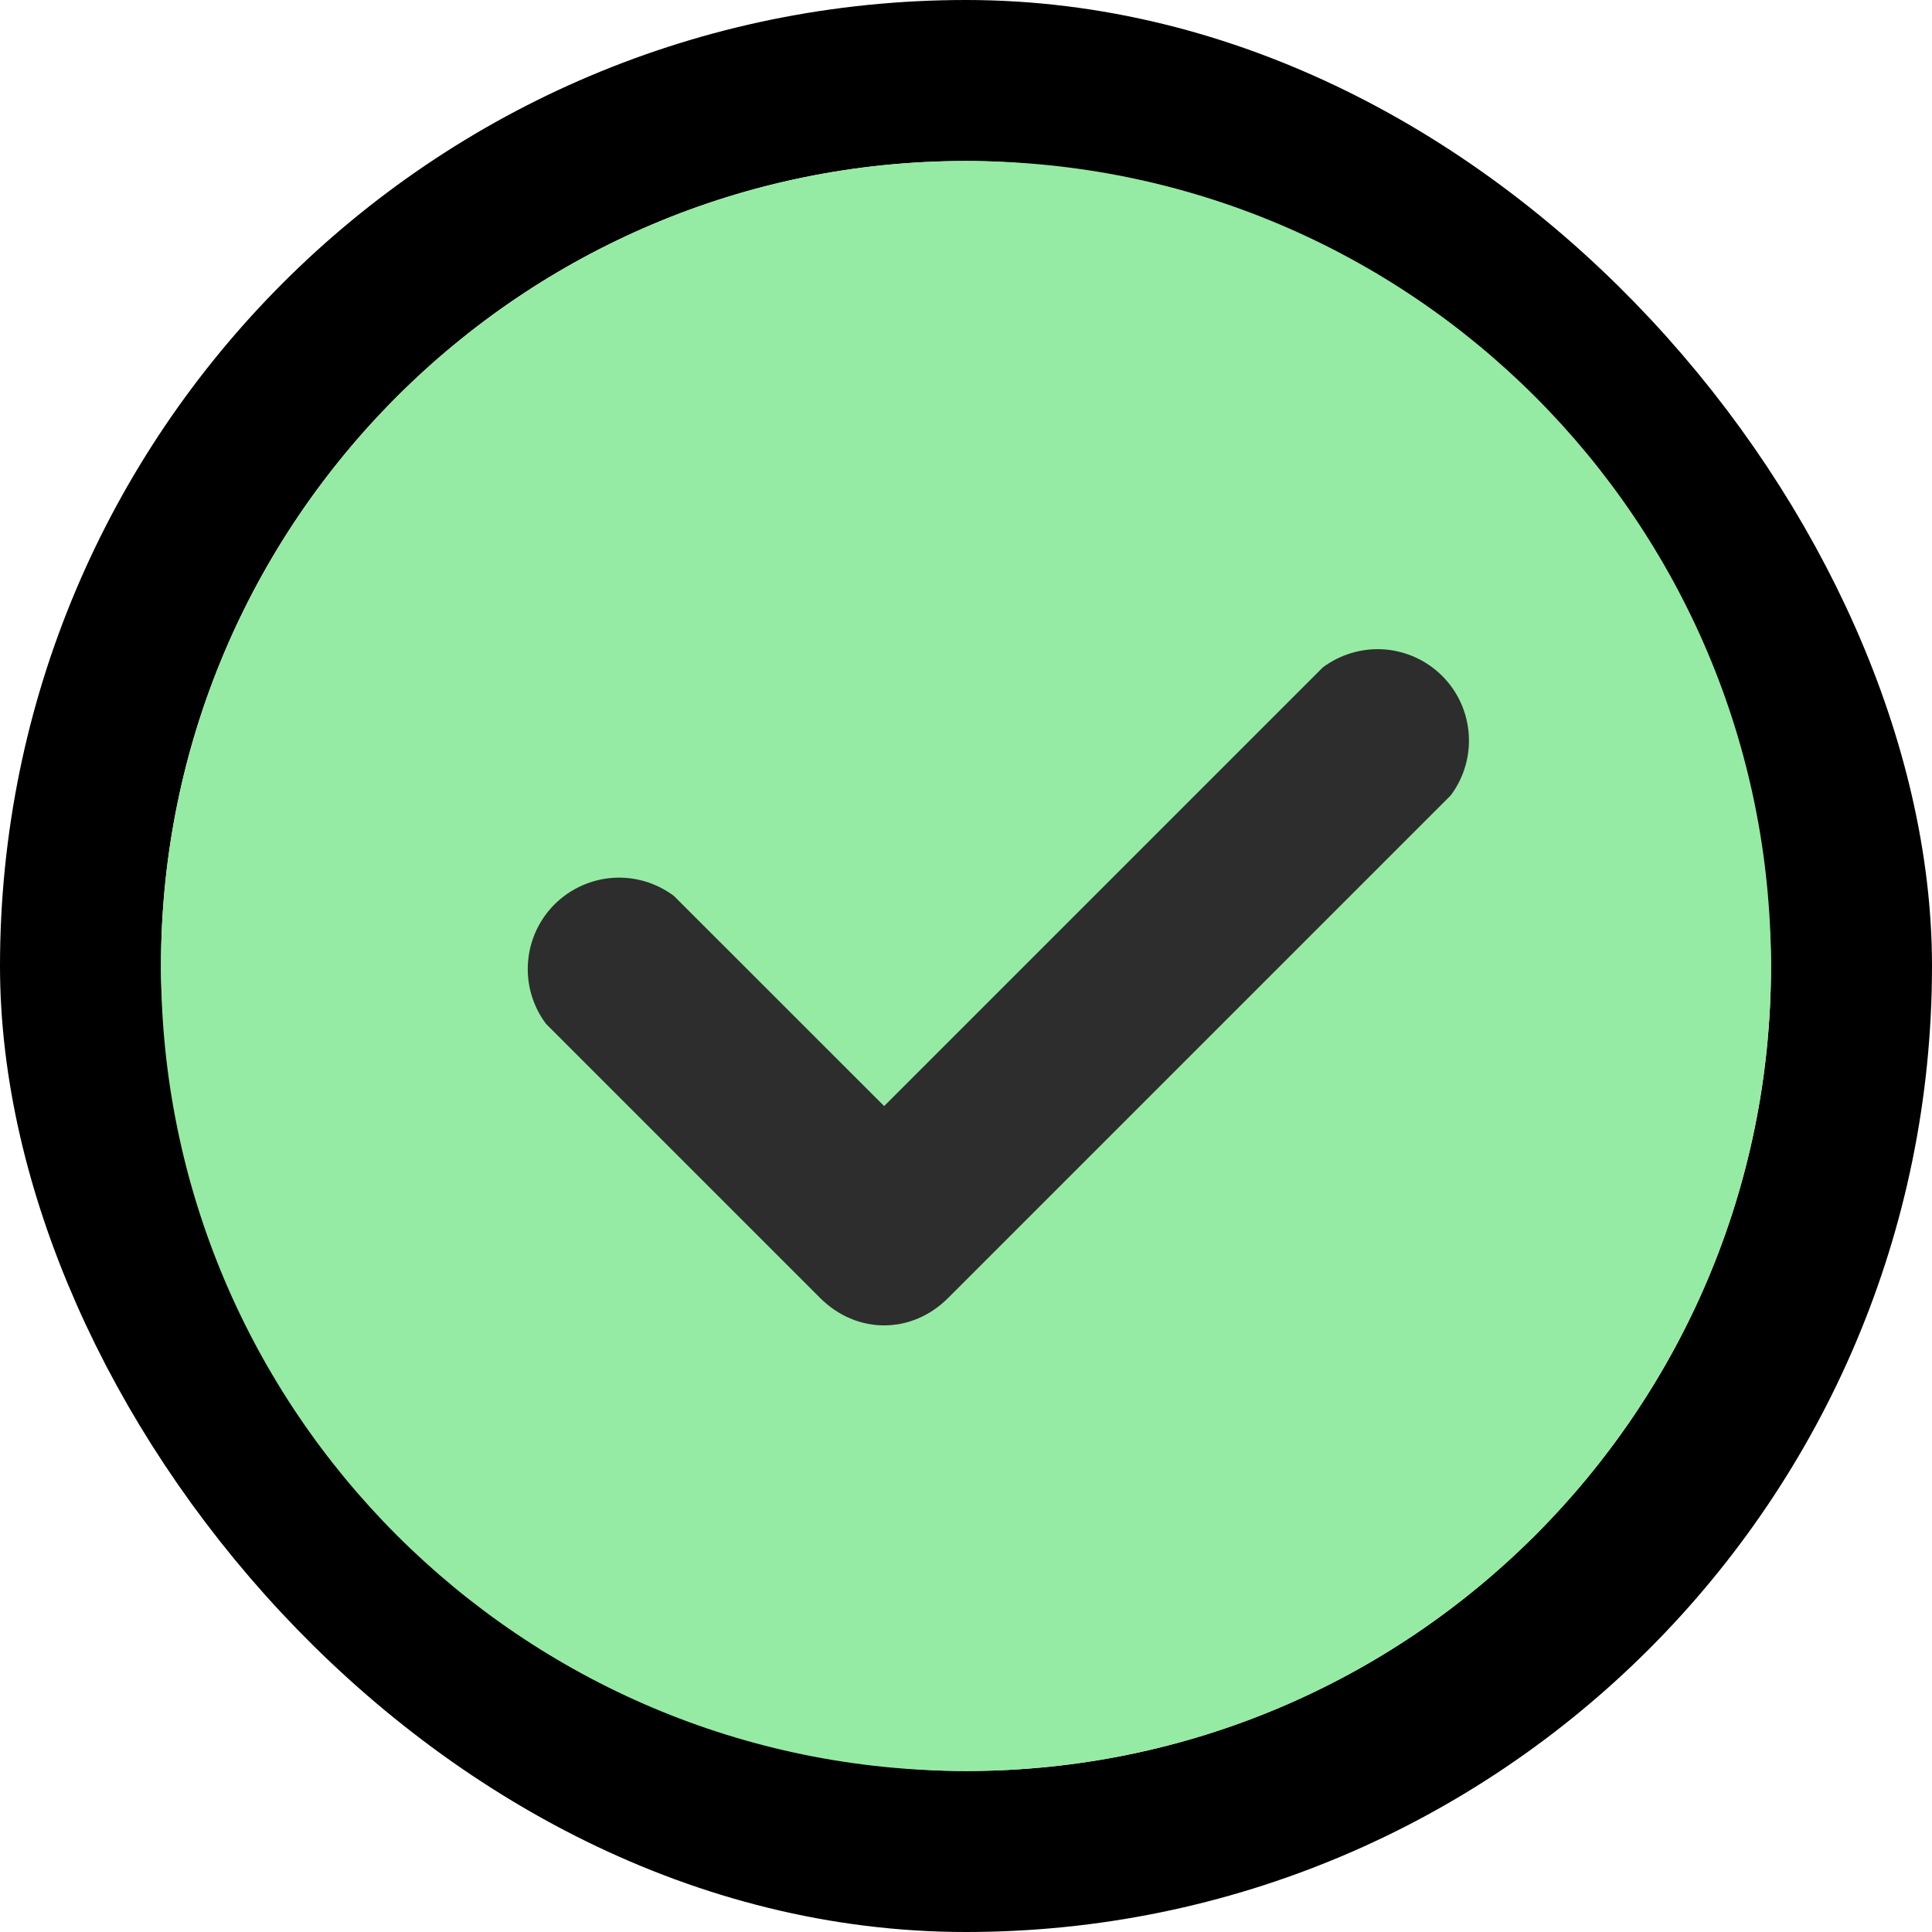 <svg width="24" height="24" viewBox="0 0 24 24" fill="none" xmlns="http://www.w3.org/2000/svg">
<rect x="1" y="1" width="22" height="22" rx="11" stroke="black" stroke-width="2"/>
<path d="M2 12C2 6.477 6.477 2 12 2C17.523 2 22 6.477 22 12C22 17.523 17.523 22 12 22C6.477 22 2 17.523 2 12Z" fill="#95EBA3"/>
<path d="M18.245 9.119C18.265 9.392 18.185 9.662 18.021 9.881L11.778 16.124C11.324 16.578 10.643 16.578 10.188 16.124L6.783 12.719C6.619 12.5 6.539 12.23 6.559 11.957C6.578 11.685 6.695 11.428 6.888 11.235C7.082 11.042 7.338 10.925 7.611 10.905C7.883 10.886 8.154 10.966 8.372 11.13L10.983 13.74L16.432 8.291C16.651 8.128 16.921 8.048 17.194 8.067C17.466 8.087 17.723 8.204 17.916 8.397C18.109 8.59 18.226 8.847 18.245 9.119Z" fill="#2D2D2D"/>
</svg>

